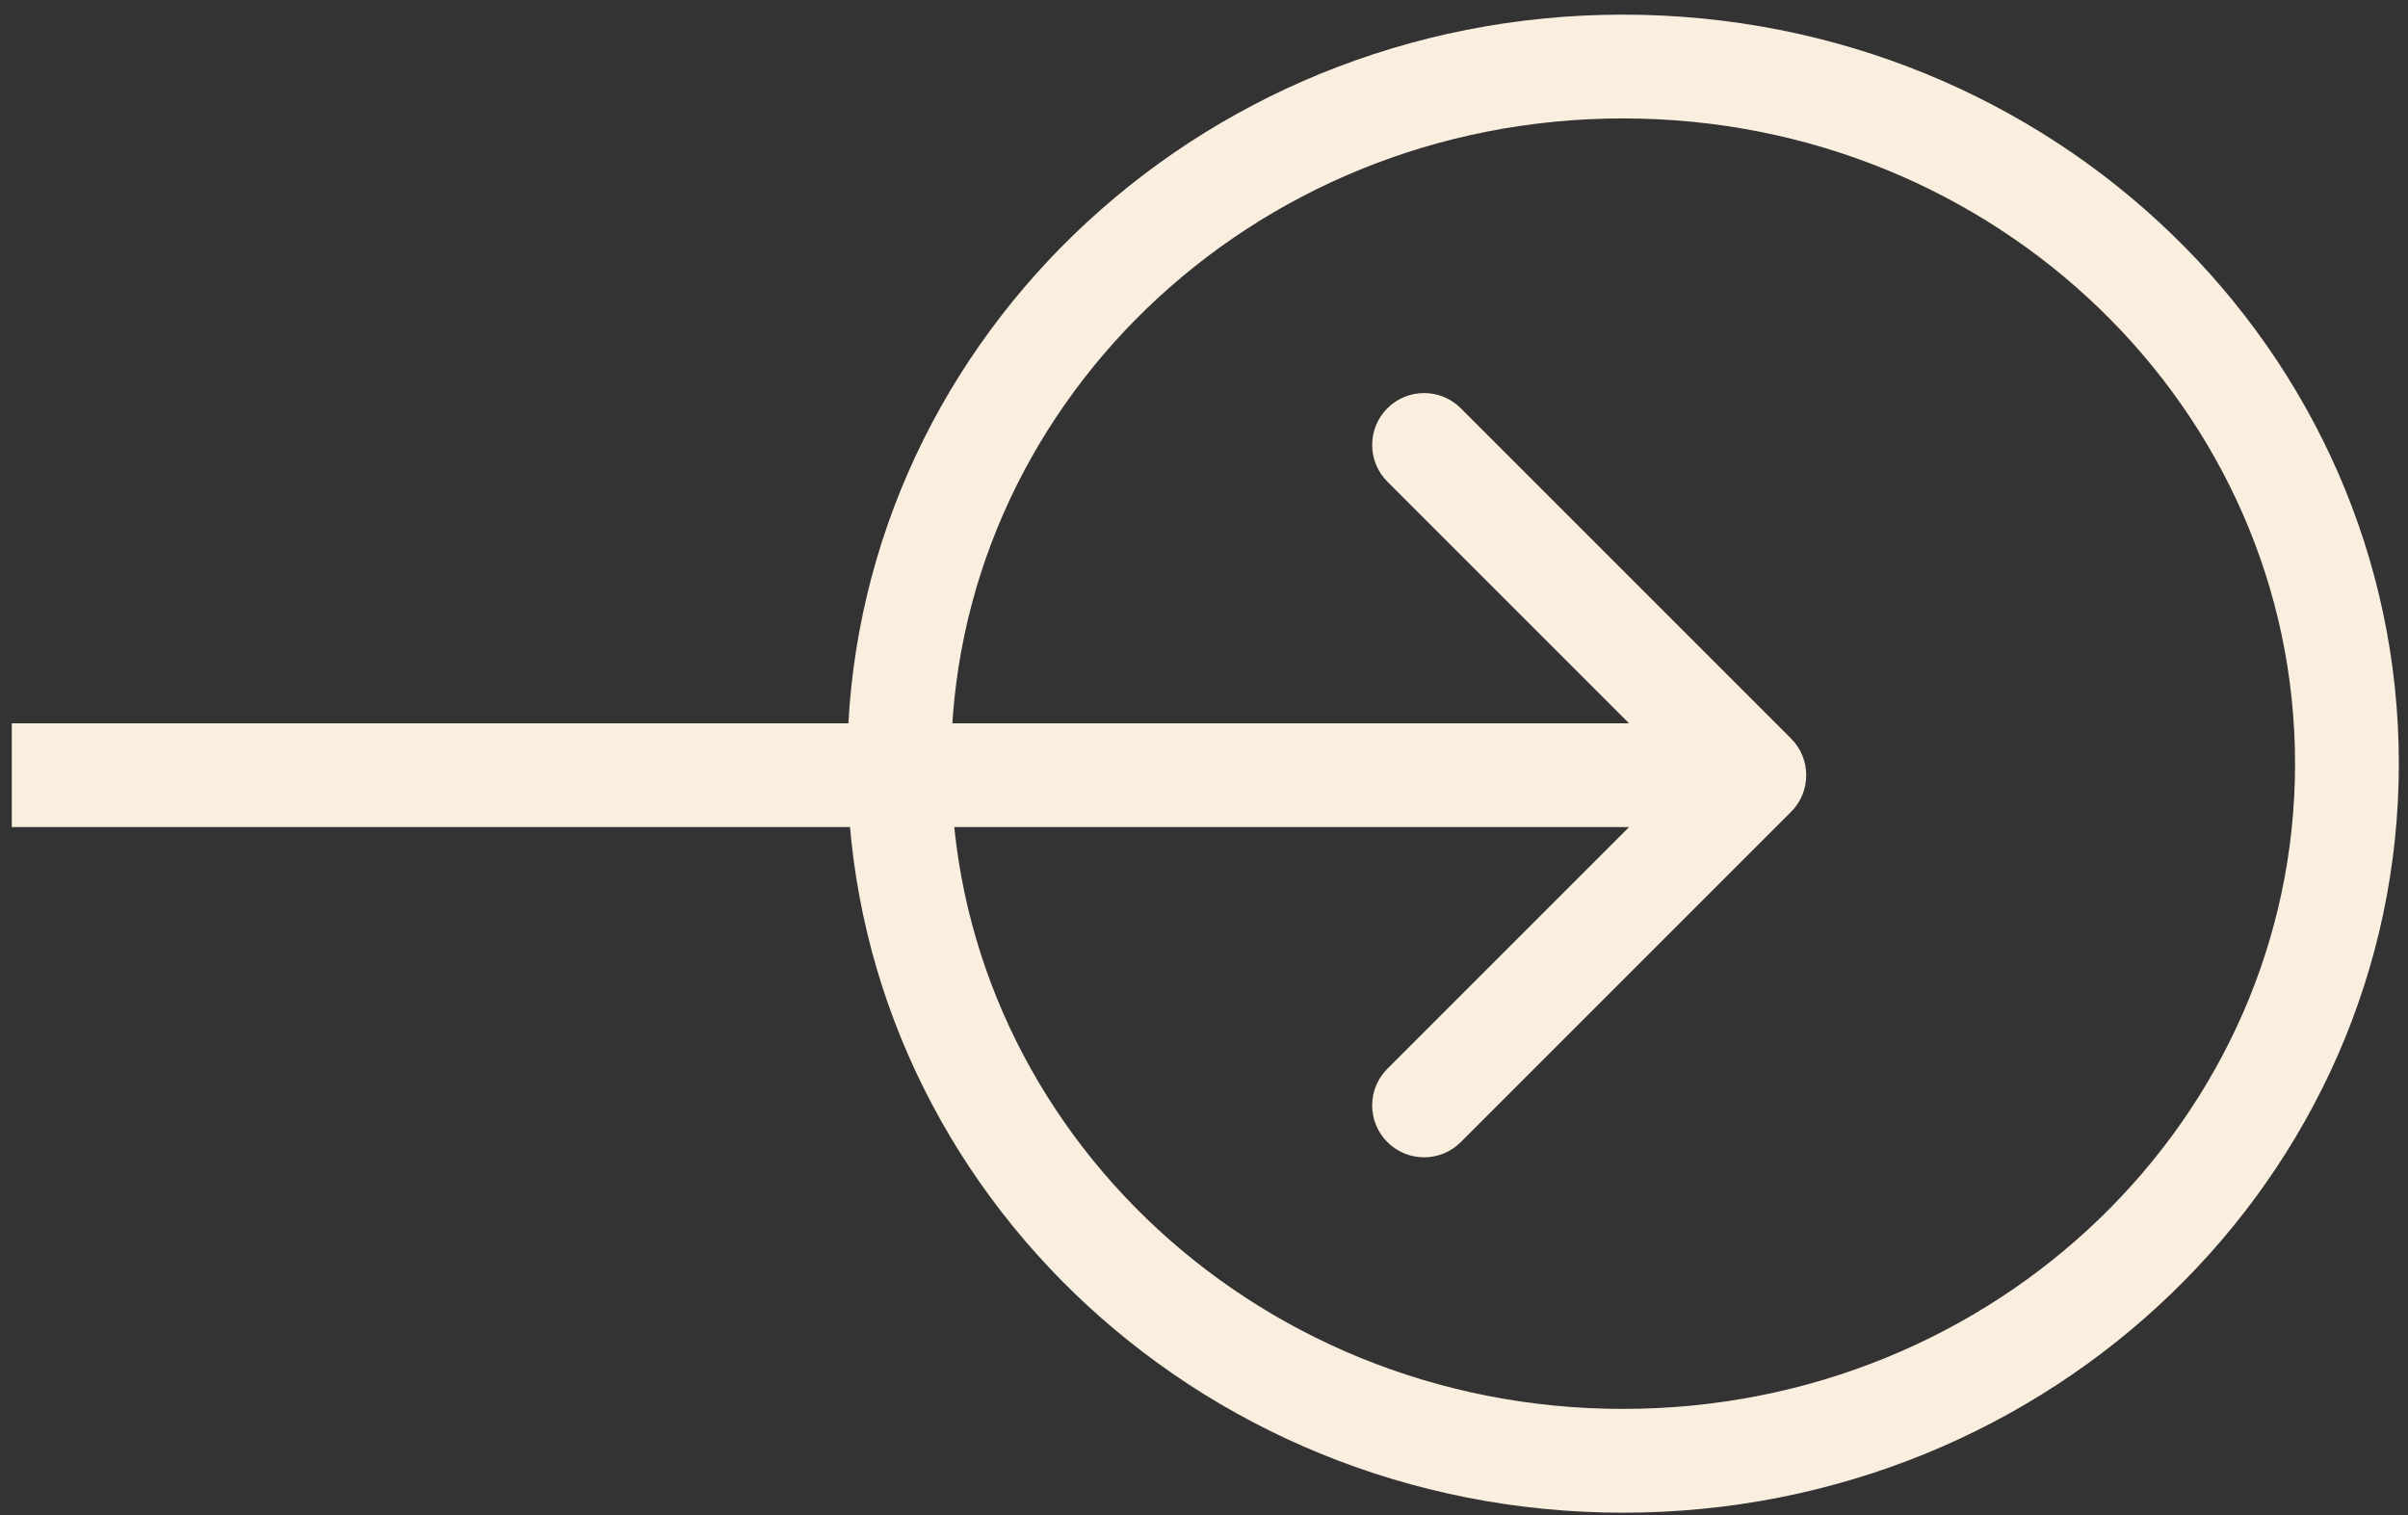 <svg width="116" height="73" viewBox="0 0 116 73" fill="none" xmlns="http://www.w3.org/2000/svg">
<rect x="0" y="0" width="116" height="73" fill="#333333" stroke="none"/>
<path d="M86.279 39.114C87.255 38.137 87.255 36.554 86.279 35.578L70.369 19.668C69.393 18.692 67.81 18.692 66.834 19.668C65.857 20.645 65.857 22.227 66.834 23.204L80.976 37.346L66.834 51.488C65.857 52.464 65.857 54.047 66.834 55.023C67.81 56 69.393 56 70.369 55.023L86.279 39.114ZM0.567 39.846L84.511 39.846V34.846L0.567 34.846L0.567 39.846Z" fill="#FAEEDF"/>
<path d="M113.059 36.791C113.059 55.258 97.529 70.376 78.187 70.376C58.844 70.376 43.315 55.258 43.315 36.791C43.315 18.323 58.844 3.205 78.187 3.205C97.529 3.205 113.059 18.323 113.059 36.791Z" stroke="#FAEEDF" stroke-width="5"/>
</svg>
